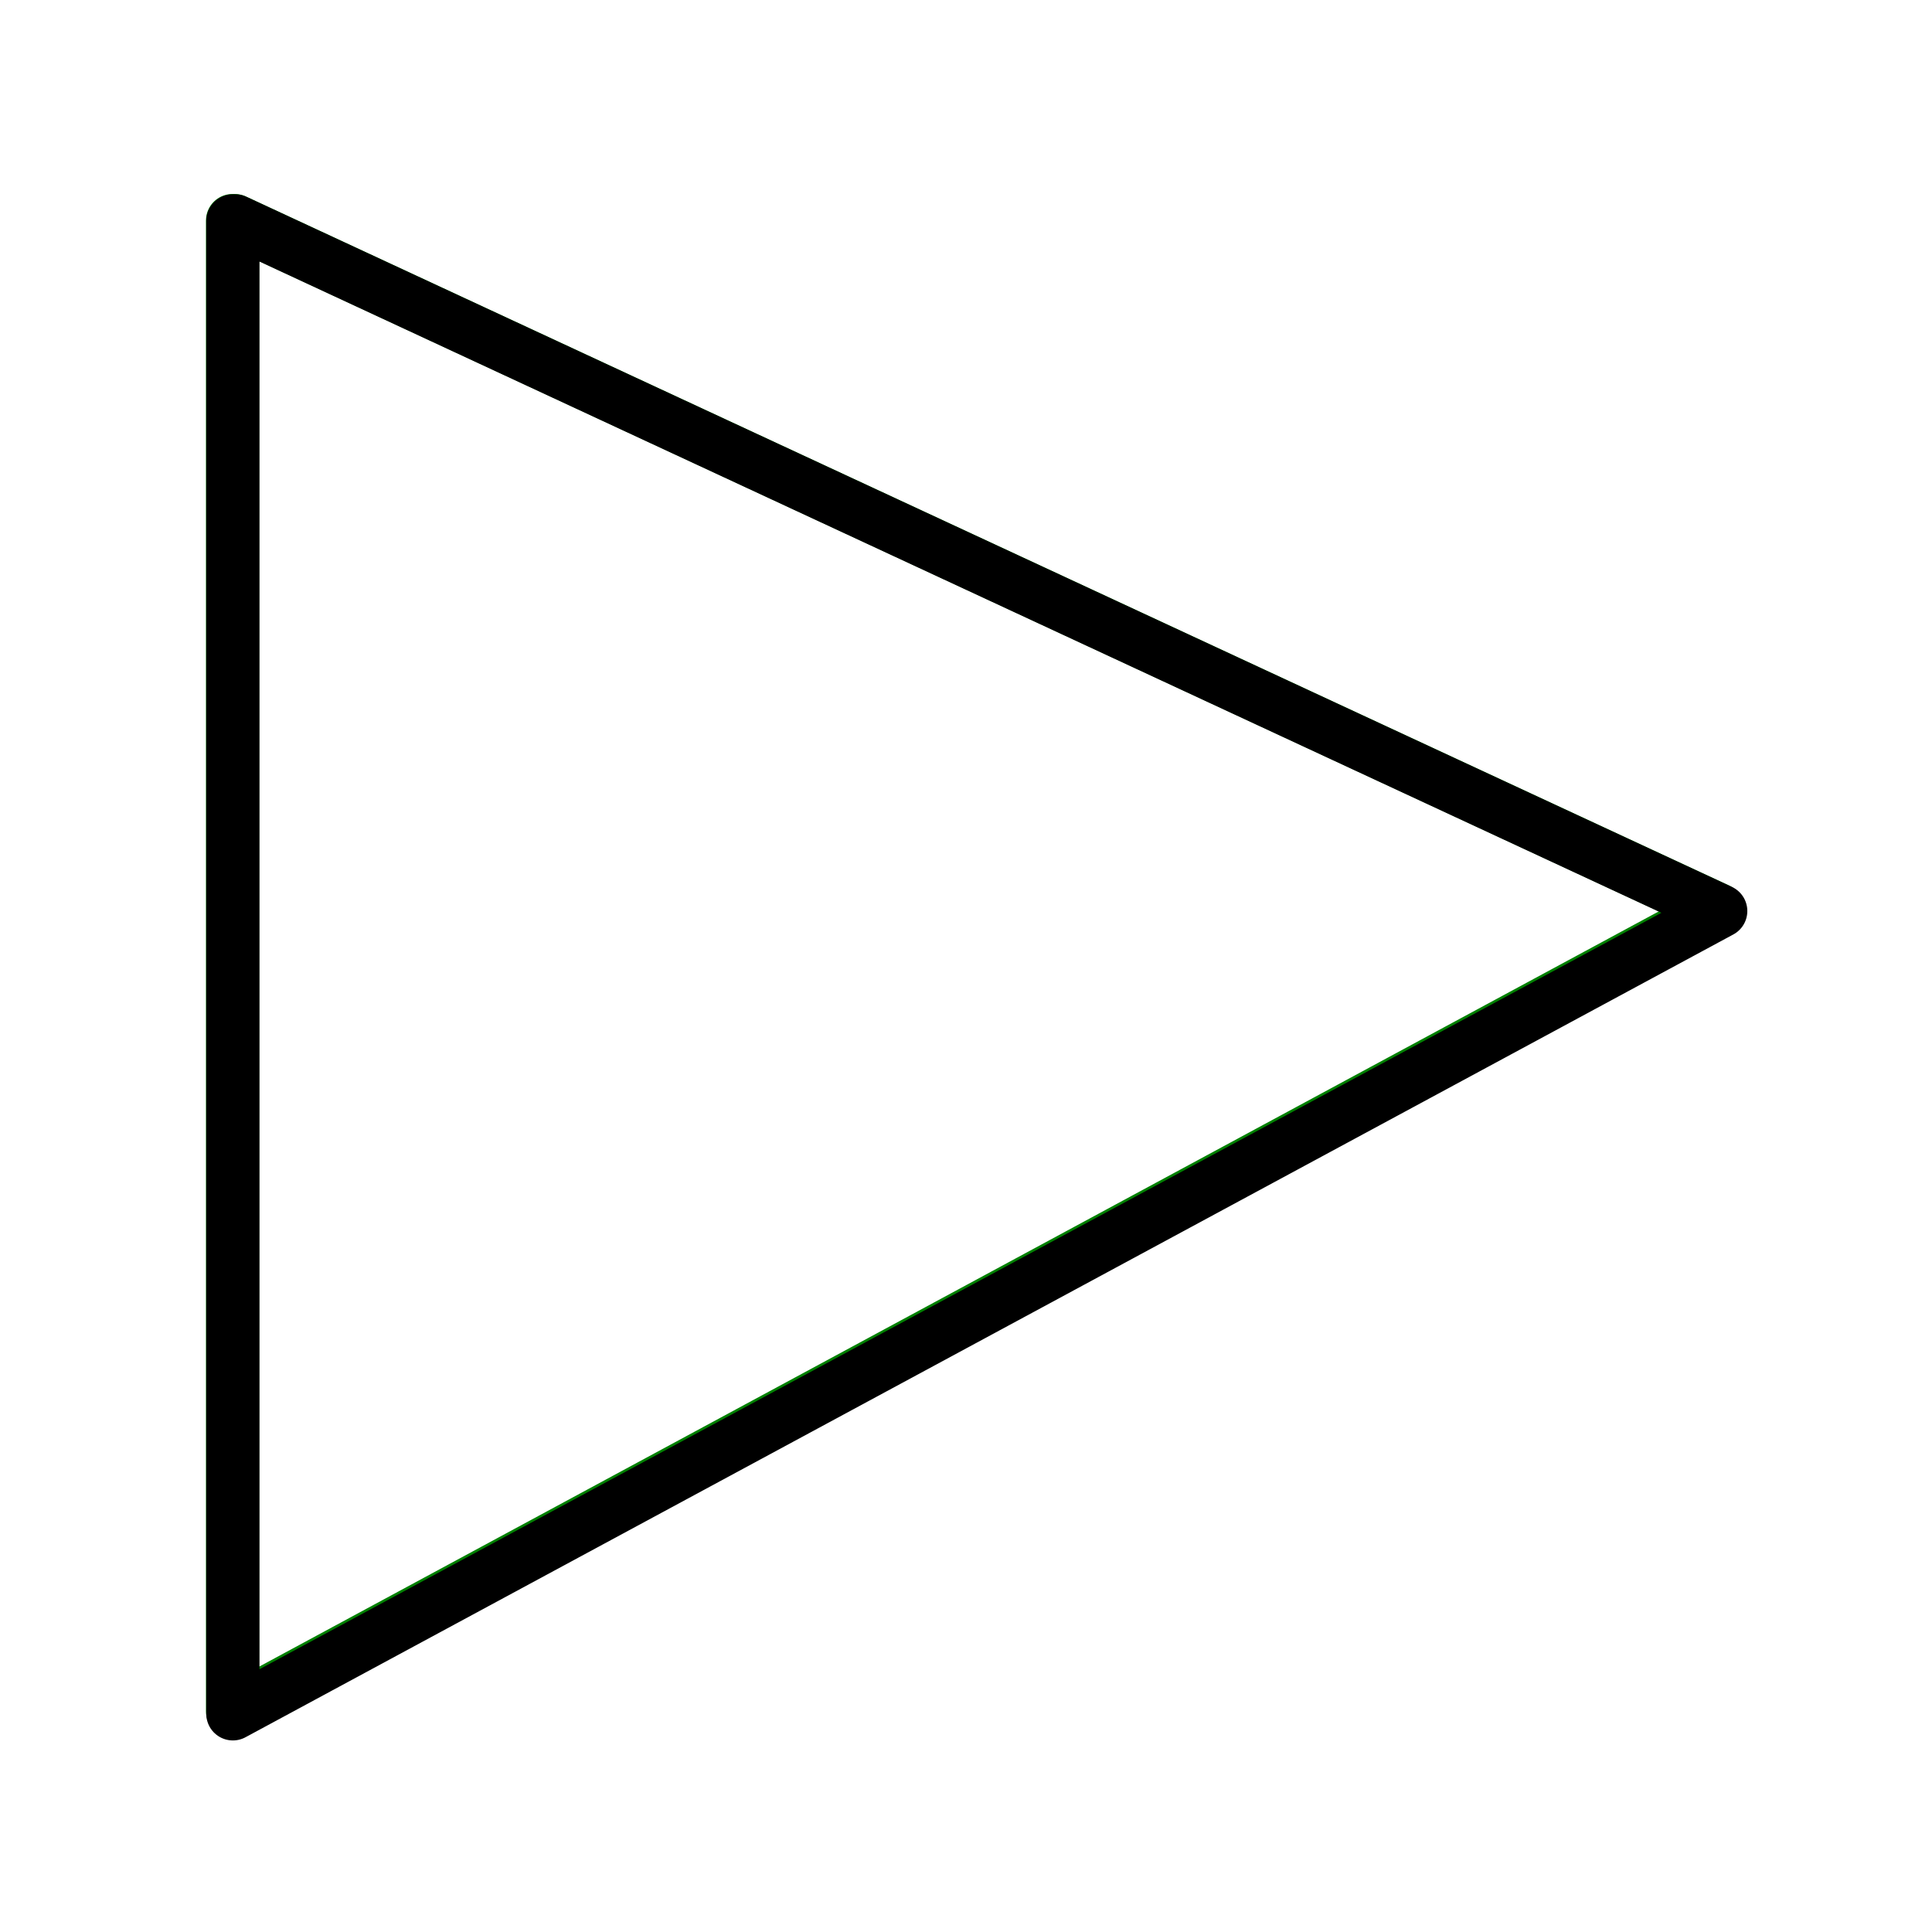 <?xml version="1.0" encoding="UTF-8" standalone="no"?>
<!-- Created with Inkscape (http://www.inkscape.org/) -->

<svg
   xmlns:dc="http://purl.org/dc/elements/1.1/"
   xmlns:cc="http://creativecommons.org/ns#"
   xmlns:rdf="http://www.w3.org/1999/02/22-rdf-syntax-ns#"
   xmlns:svg="http://www.w3.org/2000/svg"
   xmlns="http://www.w3.org/2000/svg"
   xmlns:sodipodi="http://sodipodi.sourceforge.net/DTD/sodipodi-0.dtd"
   xmlns:inkscape="http://www.inkscape.org/namespaces/inkscape"
   width="128"
   height="128"
   viewBox="0 0 33.867 33.867"
   version="1.1"
   id="svg8"
   inkscape:version="0.92.3 (2405546, 2018-03-11)"
   sodipodi:docname="view.svg">
  <defs
     id="defs2">
    <filter
       inkscape:collect="always"
       style="color-interpolation-filters:sRGB"
       id="filter5154"
       x="-0.036"
       width="1.072"
       y="-0.036"
       height="1.072">
      <feGaussianBlur
         inkscape:collect="always"
         stdDeviation="0.391"
         id="feGaussianBlur5156" />
    </filter>
  </defs>
  <sodipodi:namedview
     id="base"
     pagecolor="#ffffff"
     bordercolor="#666666"
     borderopacity="1.0"
     inkscape:pageopacity="0"
     inkscape:pageshadow="2"
     inkscape:zoom="3.959798"
     inkscape:cx="27.984635"
     inkscape:cy="30.720524"
     inkscape:document-units="mm"
     inkscape:current-layer="layer1"
     showgrid="false"
     units="px"
     inkscape:pagecheckerboard="true"
     inkscape:window-width="1920"
     inkscape:window-height="1047"
     inkscape:window-x="1280"
     inkscape:window-y="0"
     inkscape:window-maximized="1" />
  <g
     inkscape:label="Layer 1"
     inkscape:groupmode="layer"
     id="layer1"
     transform="translate(0,-263.133)">
    <path
       inkscape:connector-curvature="0"
       style="fill:none;fill-opacity:1;stroke:#008000;stroke-width:0.931;stroke-linecap:square;stroke-linejoin:round;stroke-miterlimit:4;stroke-dasharray:none;stroke-opacity:1;filter:url(#filter5154)"
       d="M 4.076,266.999 V 293.129 L 30.116,279.078 4.114,266.999 Z"
       id="rect1064-7" />
    <path
       style="fill:none;fill-opacity:1;stroke:#000000;stroke-width:3.519;stroke-linecap:square;stroke-linejoin:round;stroke-miterlimit:4;stroke-dasharray:none;stroke-opacity:1"
       d="M 15.404 14.611 L 15.404 113.369 L 113.824 60.264 L 15.551 14.611 L 15.404 14.611 z "
       transform="matrix(0.265,0,0,0.265,0,263.133)"
       id="rect1064" />
  </g>
</svg>
